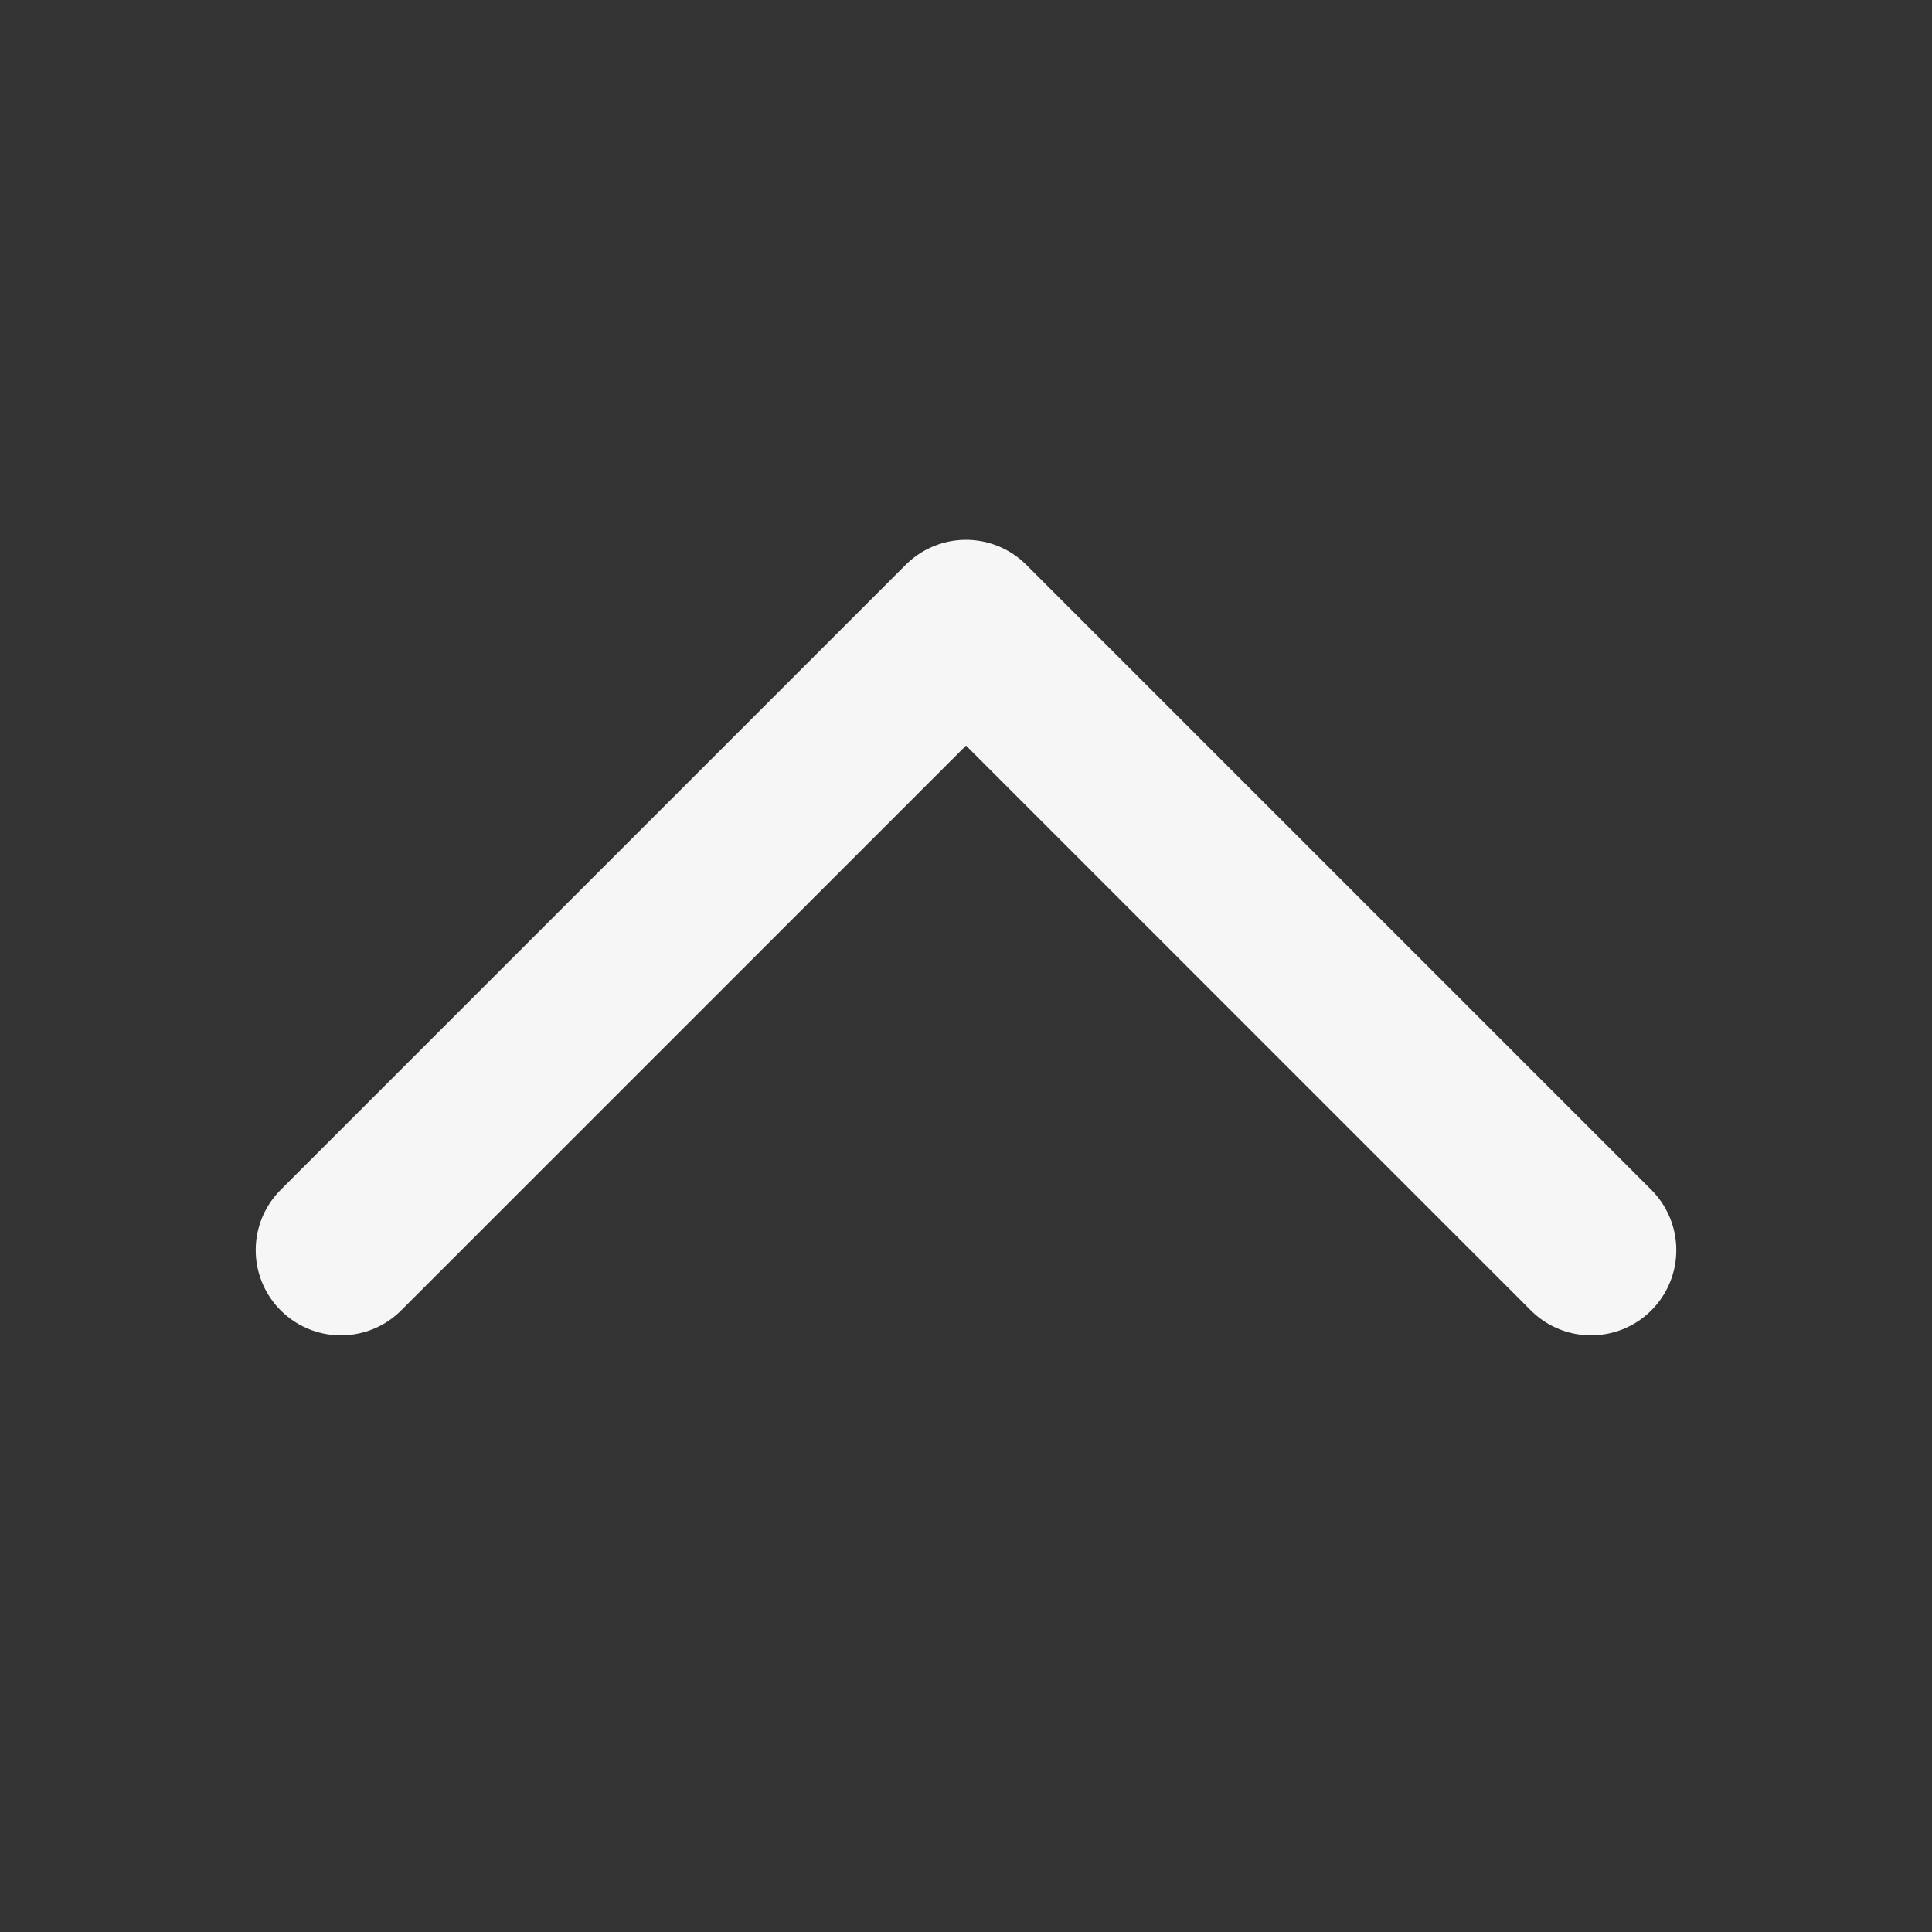 <svg width="34" height="34" viewBox="0 0 34 34" fill="none" xmlns="http://www.w3.org/2000/svg">
<rect x="0" y="0" width="34" height="34" fill="#333333" stroke="none"/>
<path d="M28 22L17 11L6 22" stroke="#F6F6F6" stroke-width="3" stroke-linecap="round" stroke-linejoin="round"/>
</svg>

